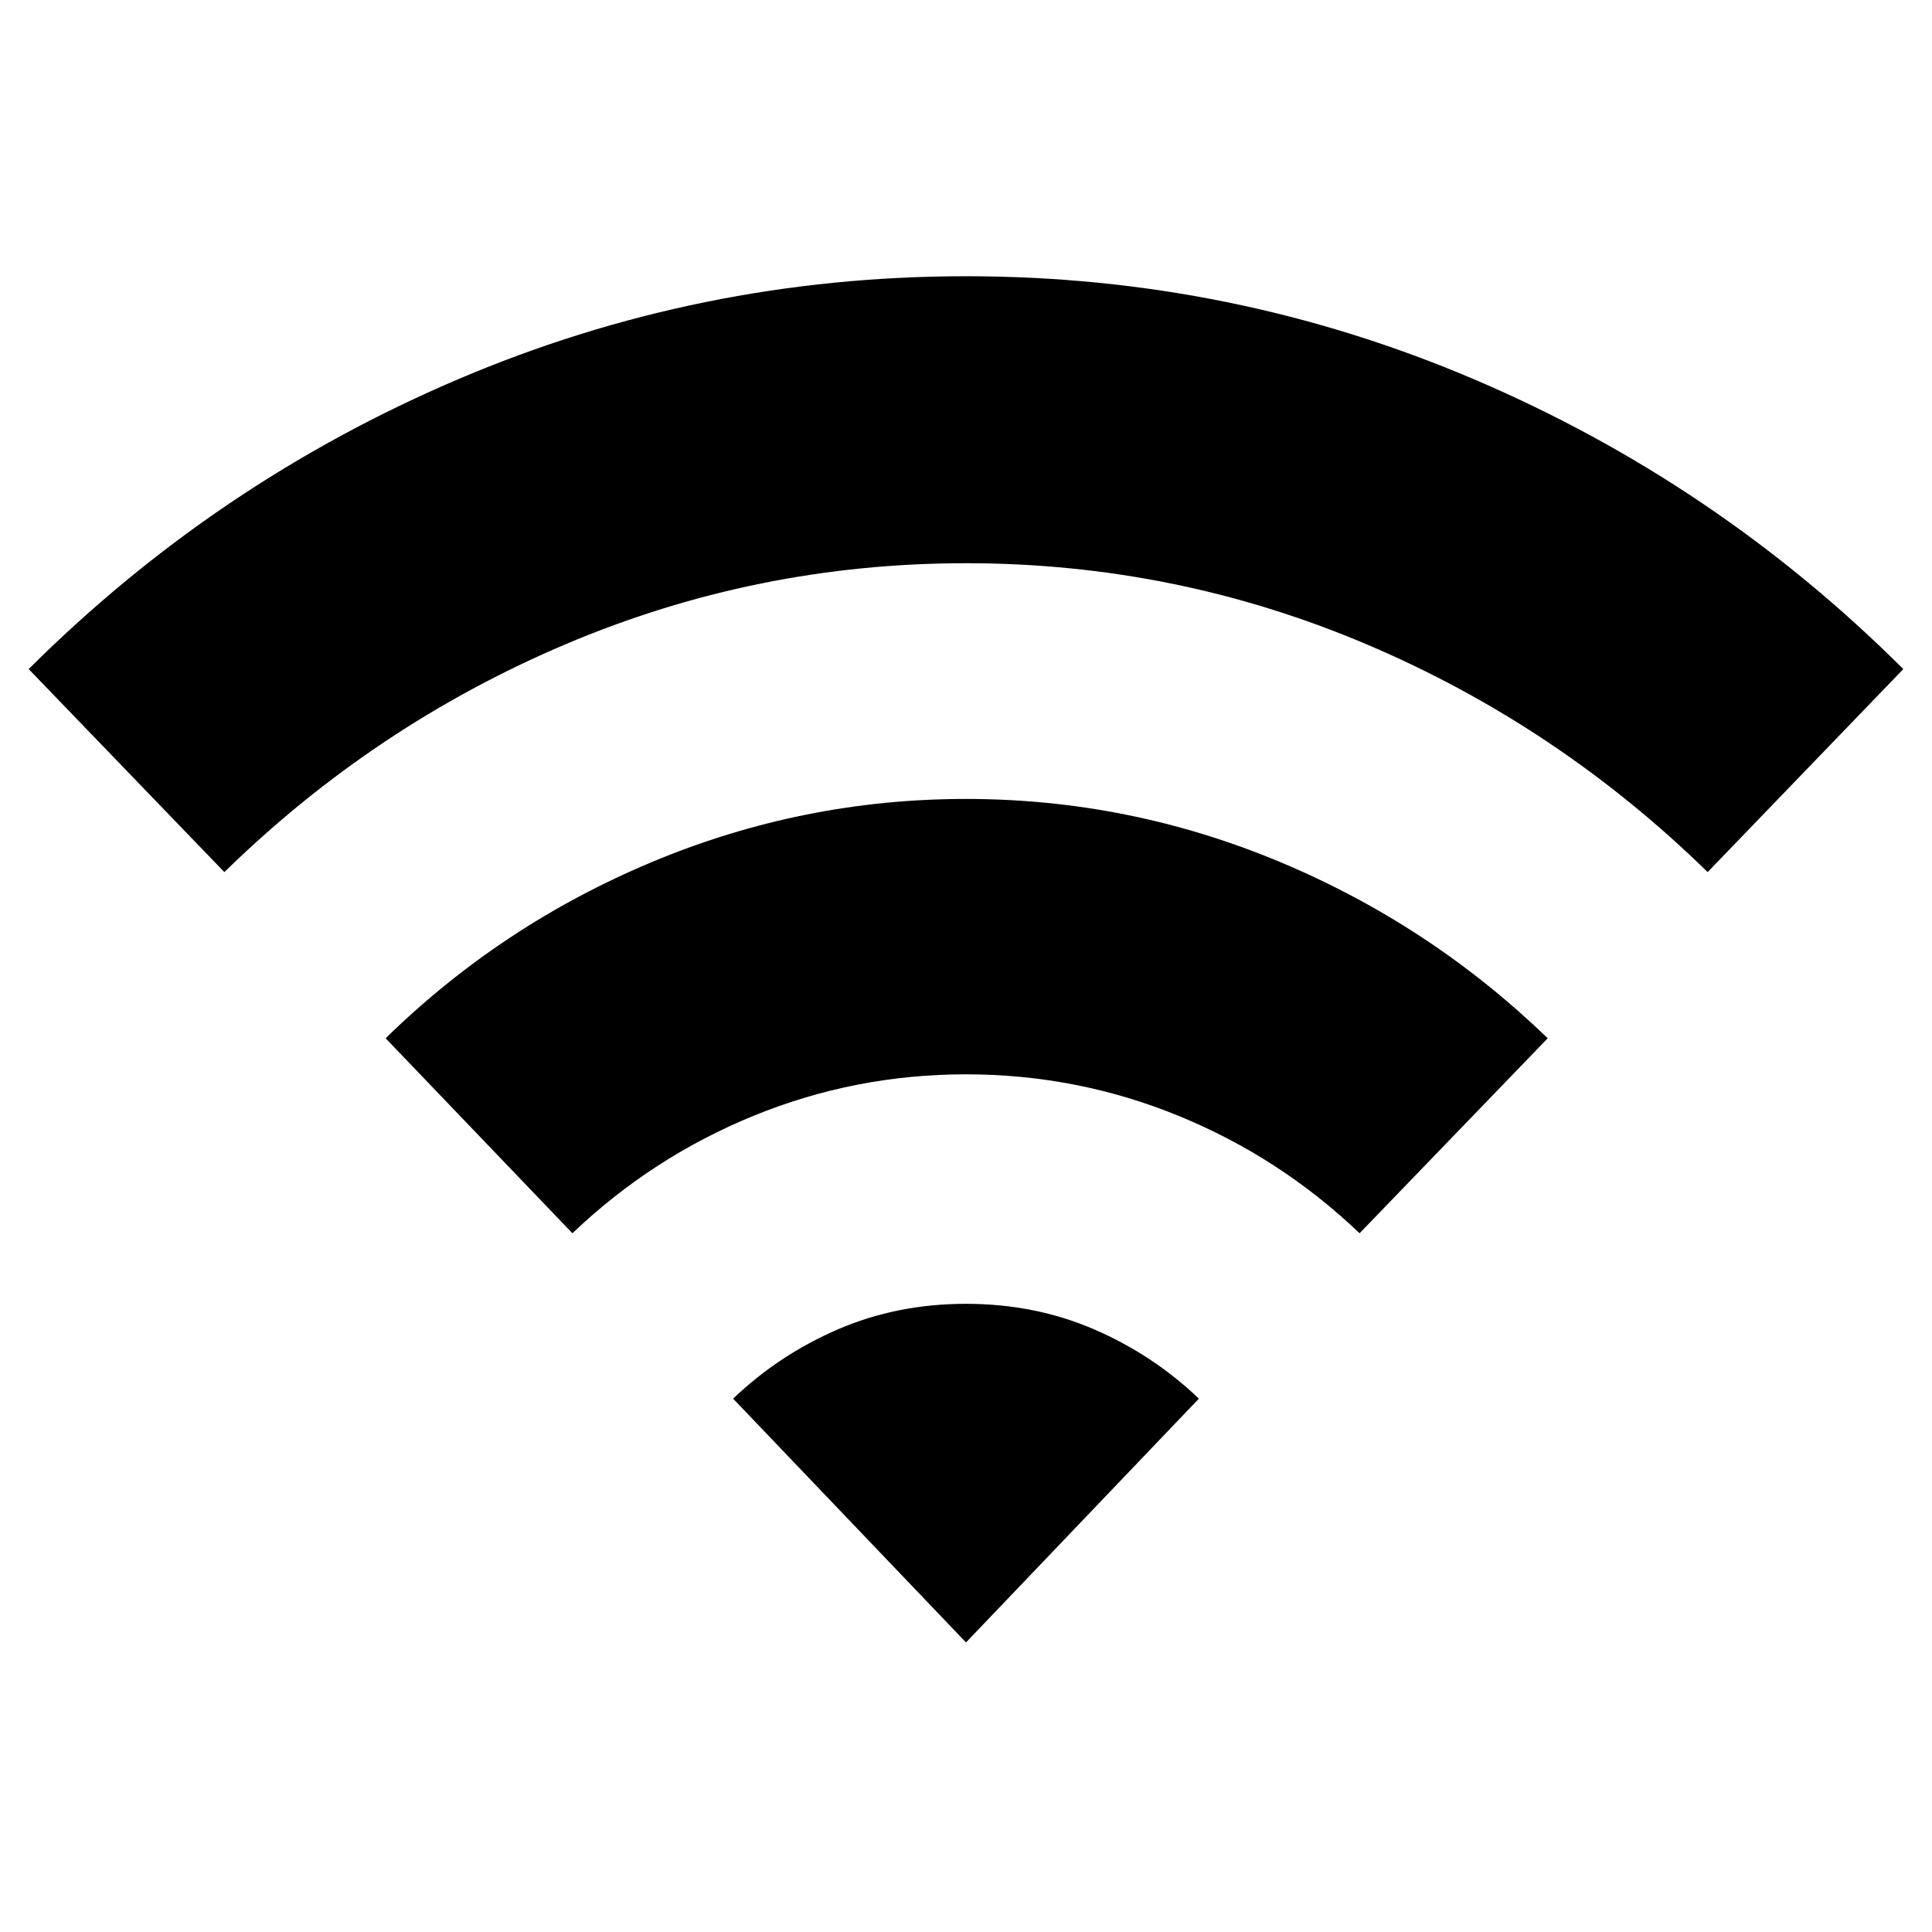 <svg xmlns="http://www.w3.org/2000/svg" height="40" viewBox="0 -960 960 960" width="40"><path d="M111.48-526.66 14.25-627.54q92.98-92.66 213.17-143.93 120.2-51.27 252.58-51.27t252.58 51.27q120.19 51.27 213.17 143.93l-97.23 100.88q-74.59-72.92-169.51-113.2-94.93-40.28-199.01-40.28-104.08 0-199.01 40.28-94.92 40.28-169.51 113.2ZM284.43-347.2l-92.81-96.89q57.66-56.38 132.49-87.65 74.84-31.27 155.89-31.27 81.05 0 155.89 31.27 74.83 31.27 133.15 87.65l-93.47 96.89q-39.58-37.75-90-58.36-50.41-20.61-105.57-20.61t-105.57 20.61q-50.42 20.61-90 58.36ZM480-143.88 364.28-265.02q22.81-21.81 52.16-34.47 29.35-12.65 63.56-12.65t63.56 12.65q29.35 12.66 52.16 34.47L480-143.88Z"/></svg>